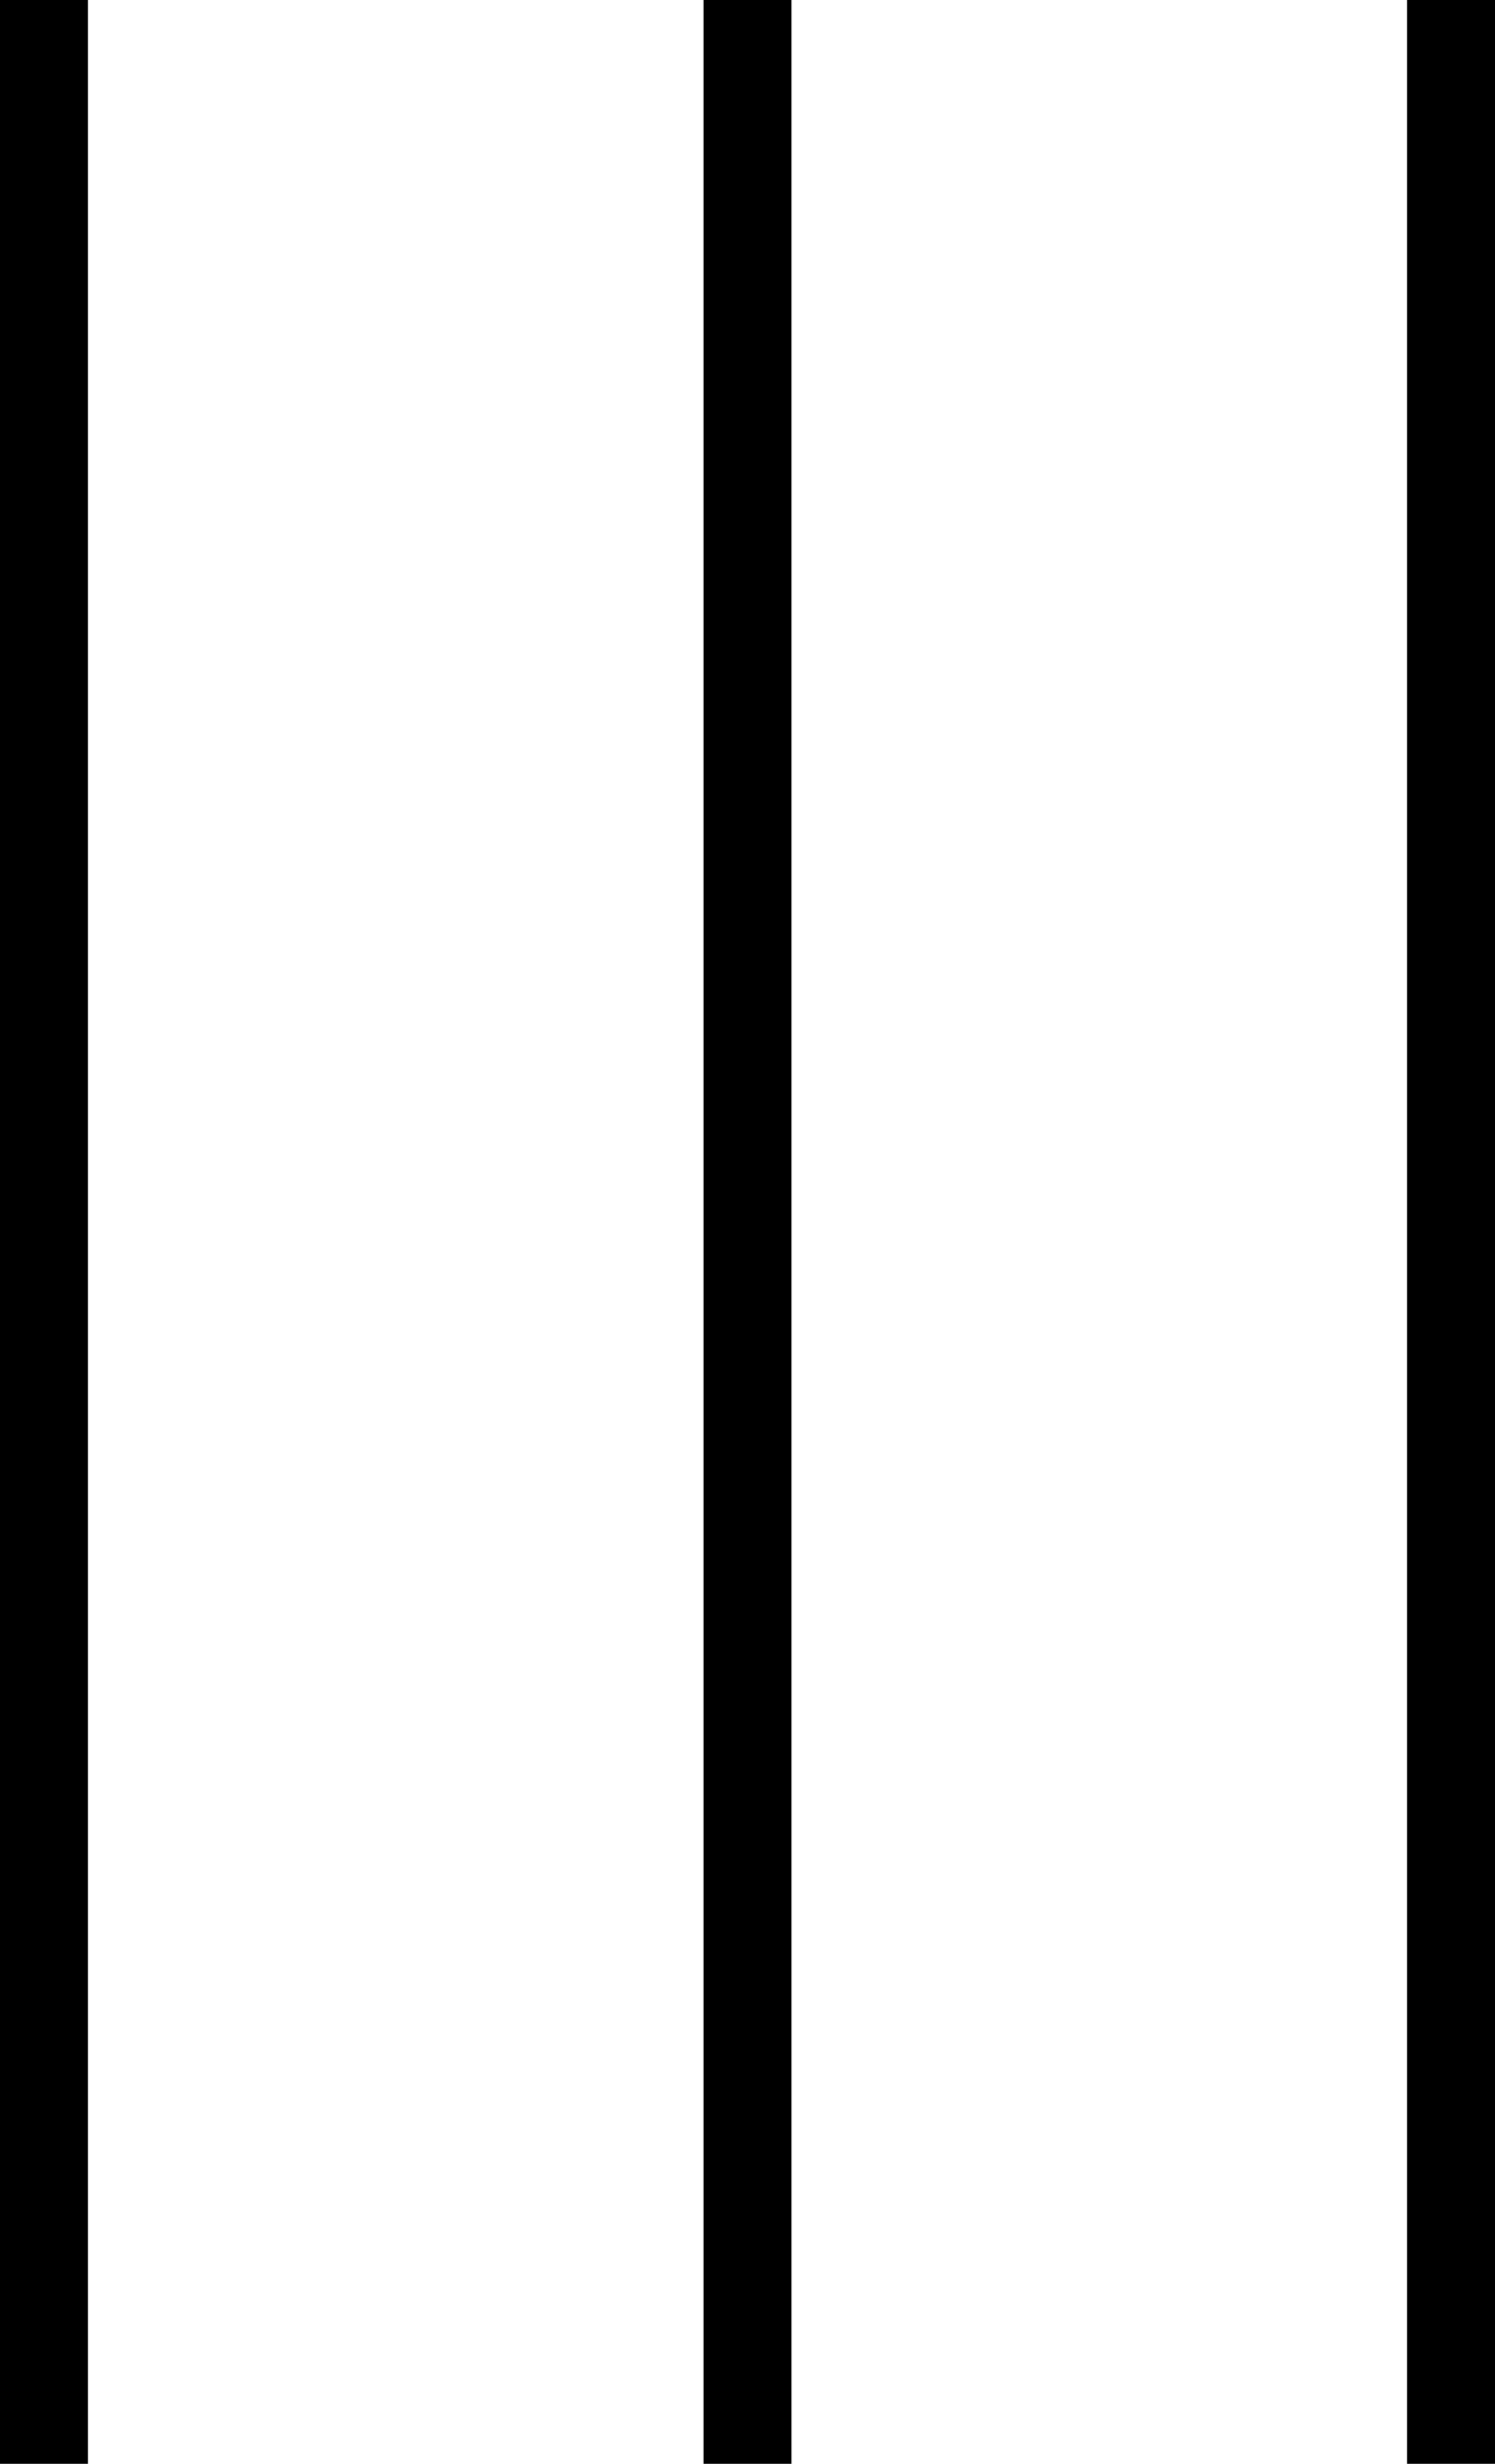 <svg xmlns="http://www.w3.org/2000/svg" viewBox="0 0 272 448">
  <path d="M 16 0 L 16 8 L 16 0 L 16 8 L 16 440 L 16 440 L 16 448 L 16 448 L 0 448 L 0 448 L 0 440 L 0 440 L 0 8 L 0 8 L 0 0 L 0 0 L 16 0 L 16 0 Z M 144 0 L 144 8 L 144 0 L 144 8 L 144 440 L 144 440 L 144 448 L 144 448 L 128 448 L 128 448 L 128 440 L 128 440 L 128 8 L 128 8 L 128 0 L 128 0 L 144 0 L 144 0 Z M 272 8 L 272 440 L 272 8 L 272 440 L 272 448 L 272 448 L 256 448 L 256 448 L 256 440 L 256 440 L 256 8 L 256 8 L 256 0 L 256 0 L 272 0 L 272 0 L 272 8 L 272 8 Z" />
</svg>
